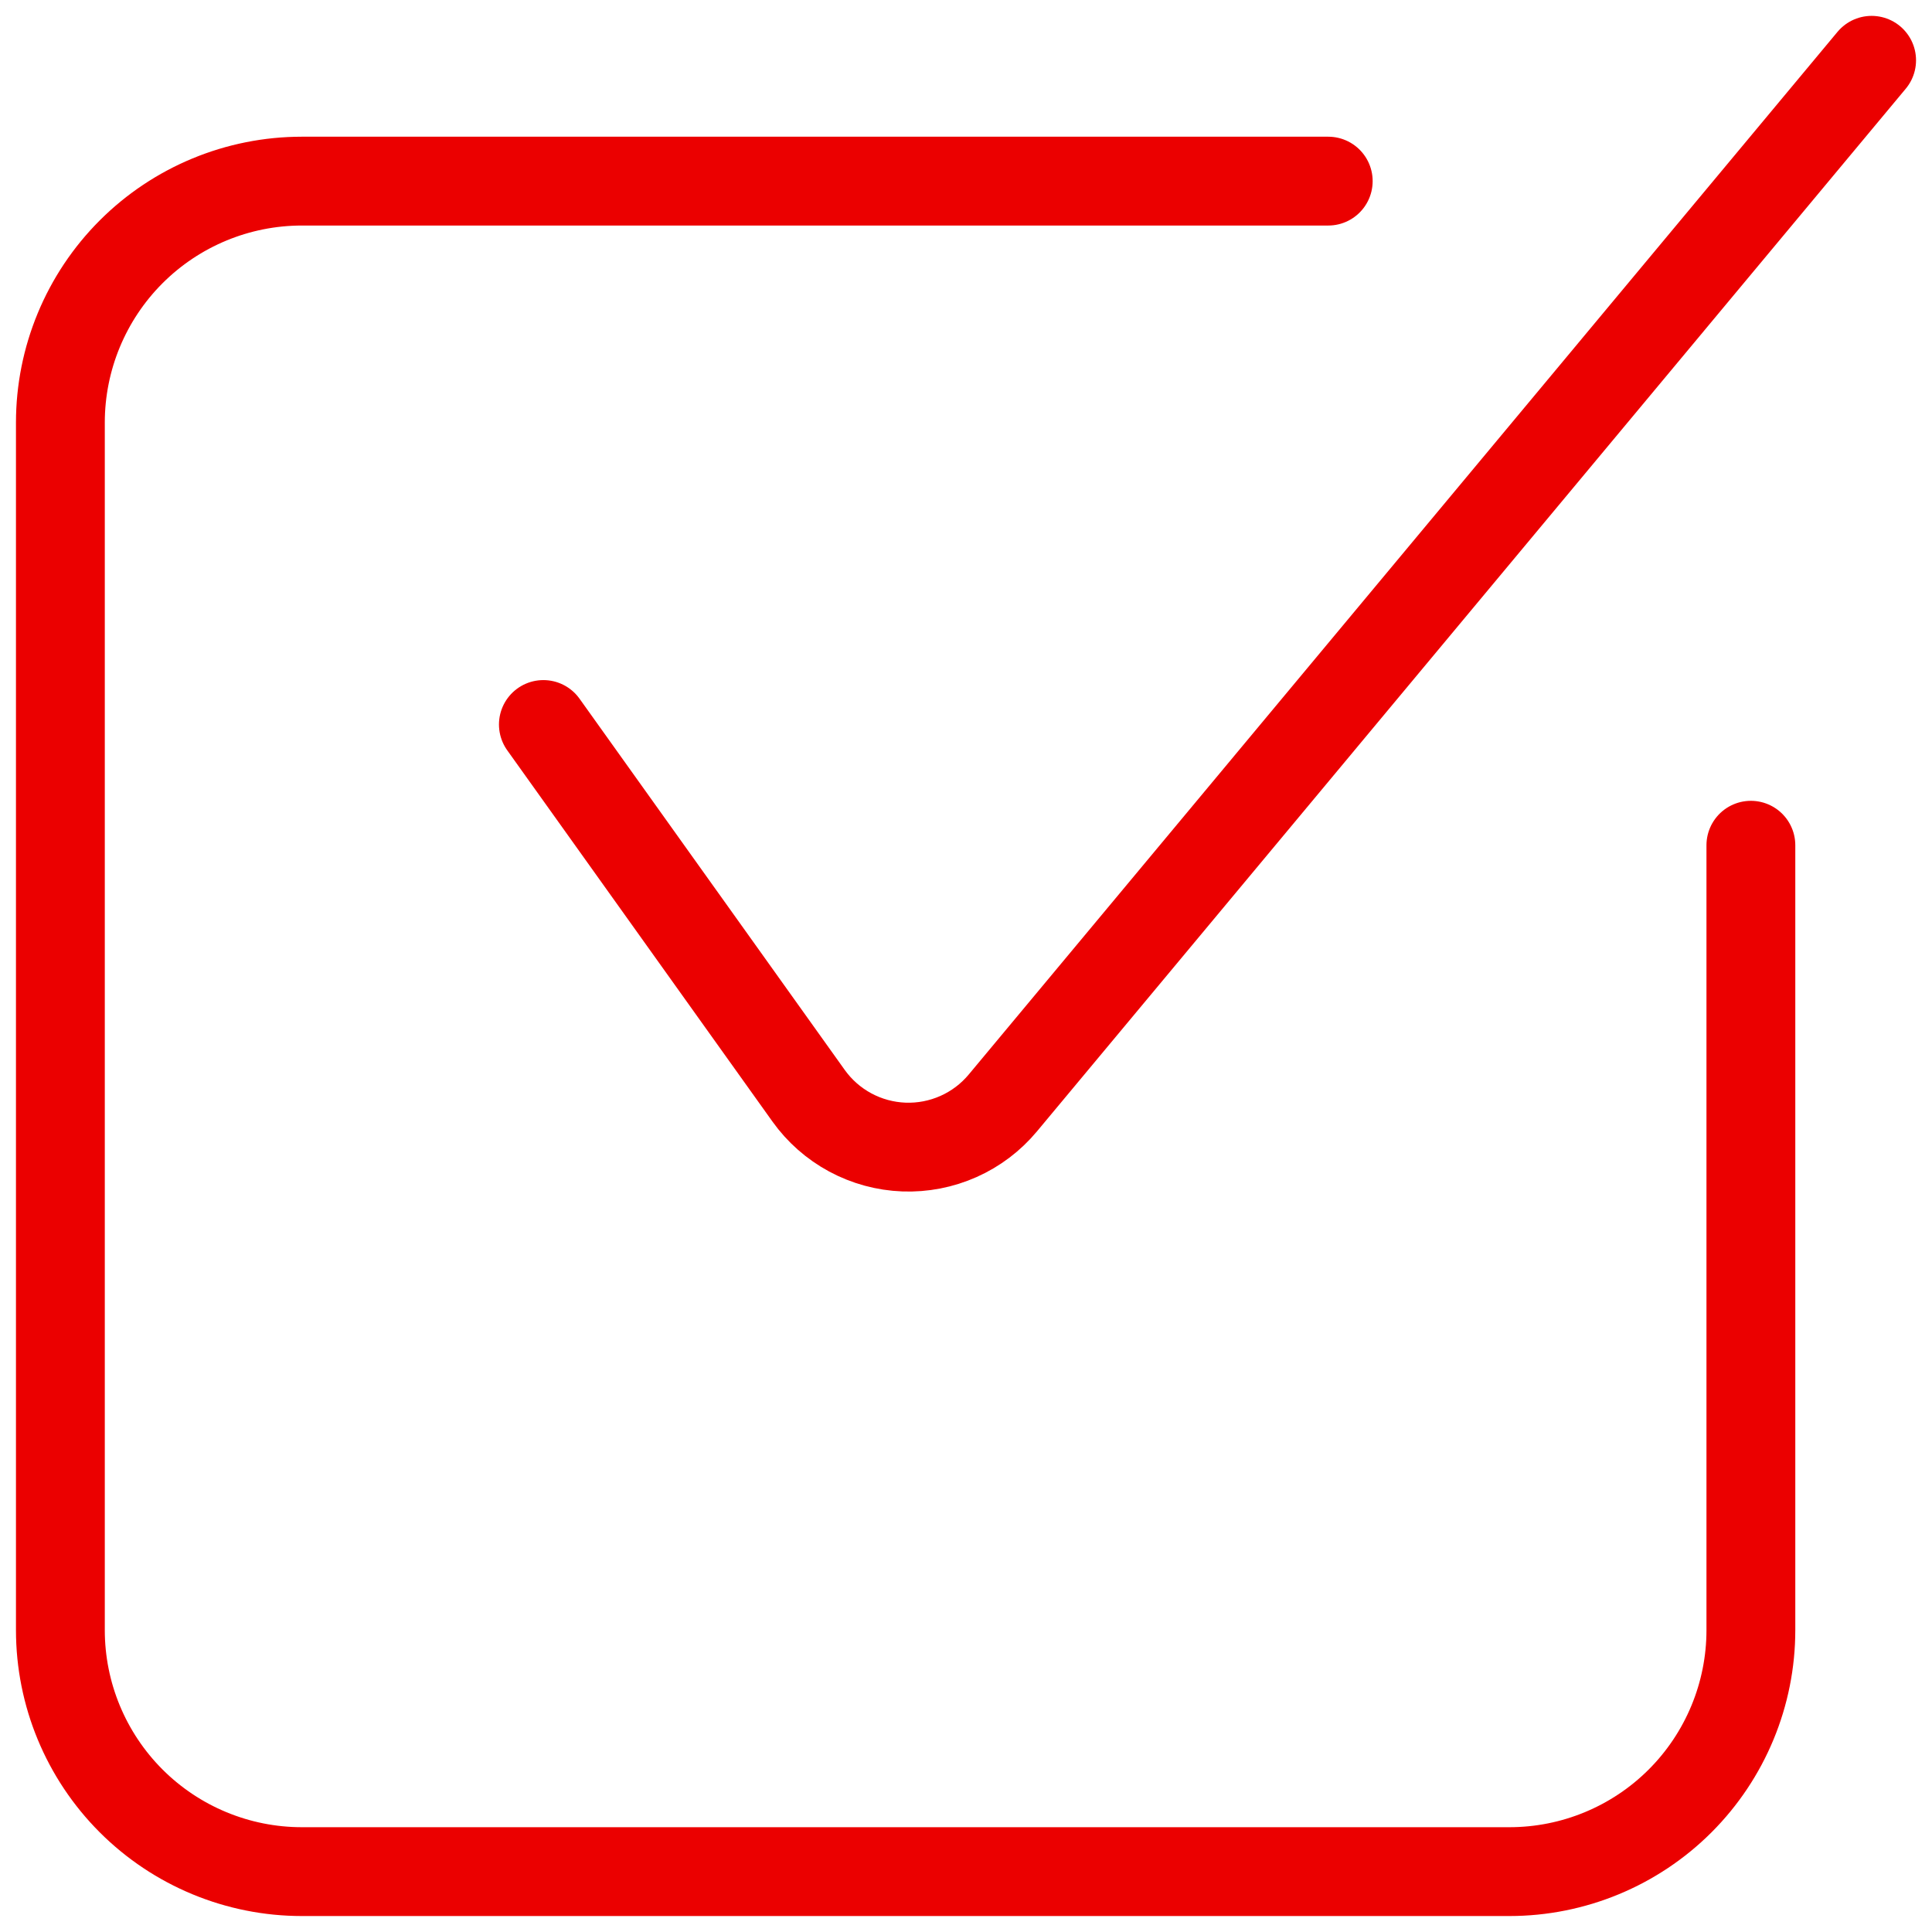 <svg width="87" height="87" viewBox="0 0 87 87" fill="none" xmlns="http://www.w3.org/2000/svg">
<g clip-path="url(#clip0_175_826)">
<path d="M24.469 32.625L36.41 49.34C36.901 50.028 37.544 50.594 38.288 50.995C39.033 51.396 39.86 51.621 40.705 51.653C41.55 51.684 42.391 51.521 43.163 51.177C43.936 50.833 44.619 50.316 45.16 49.666L84.281 2.715" stroke="#EB0000" stroke-width="4" stroke-linecap="round" stroke-linejoin="round"/>
<path d="M78.844 38.062V73.406C78.844 76.29 77.698 79.056 75.659 81.096C73.619 83.135 70.853 84.281 67.969 84.281H13.594C10.71 84.281 7.943 83.135 5.904 81.096C3.865 79.056 2.719 76.29 2.719 73.406V19.031C2.719 16.147 3.865 13.381 5.904 11.341C7.943 9.302 10.71 8.156 13.594 8.156H59.812" stroke="#EB0000" stroke-width="4" stroke-linecap="round" stroke-linejoin="round"/>
</g>
<defs>
<clipPath id="clip0_175_826">
<rect width="87" height="87" fill="white"/>
</clipPath>
</defs>
</svg>

